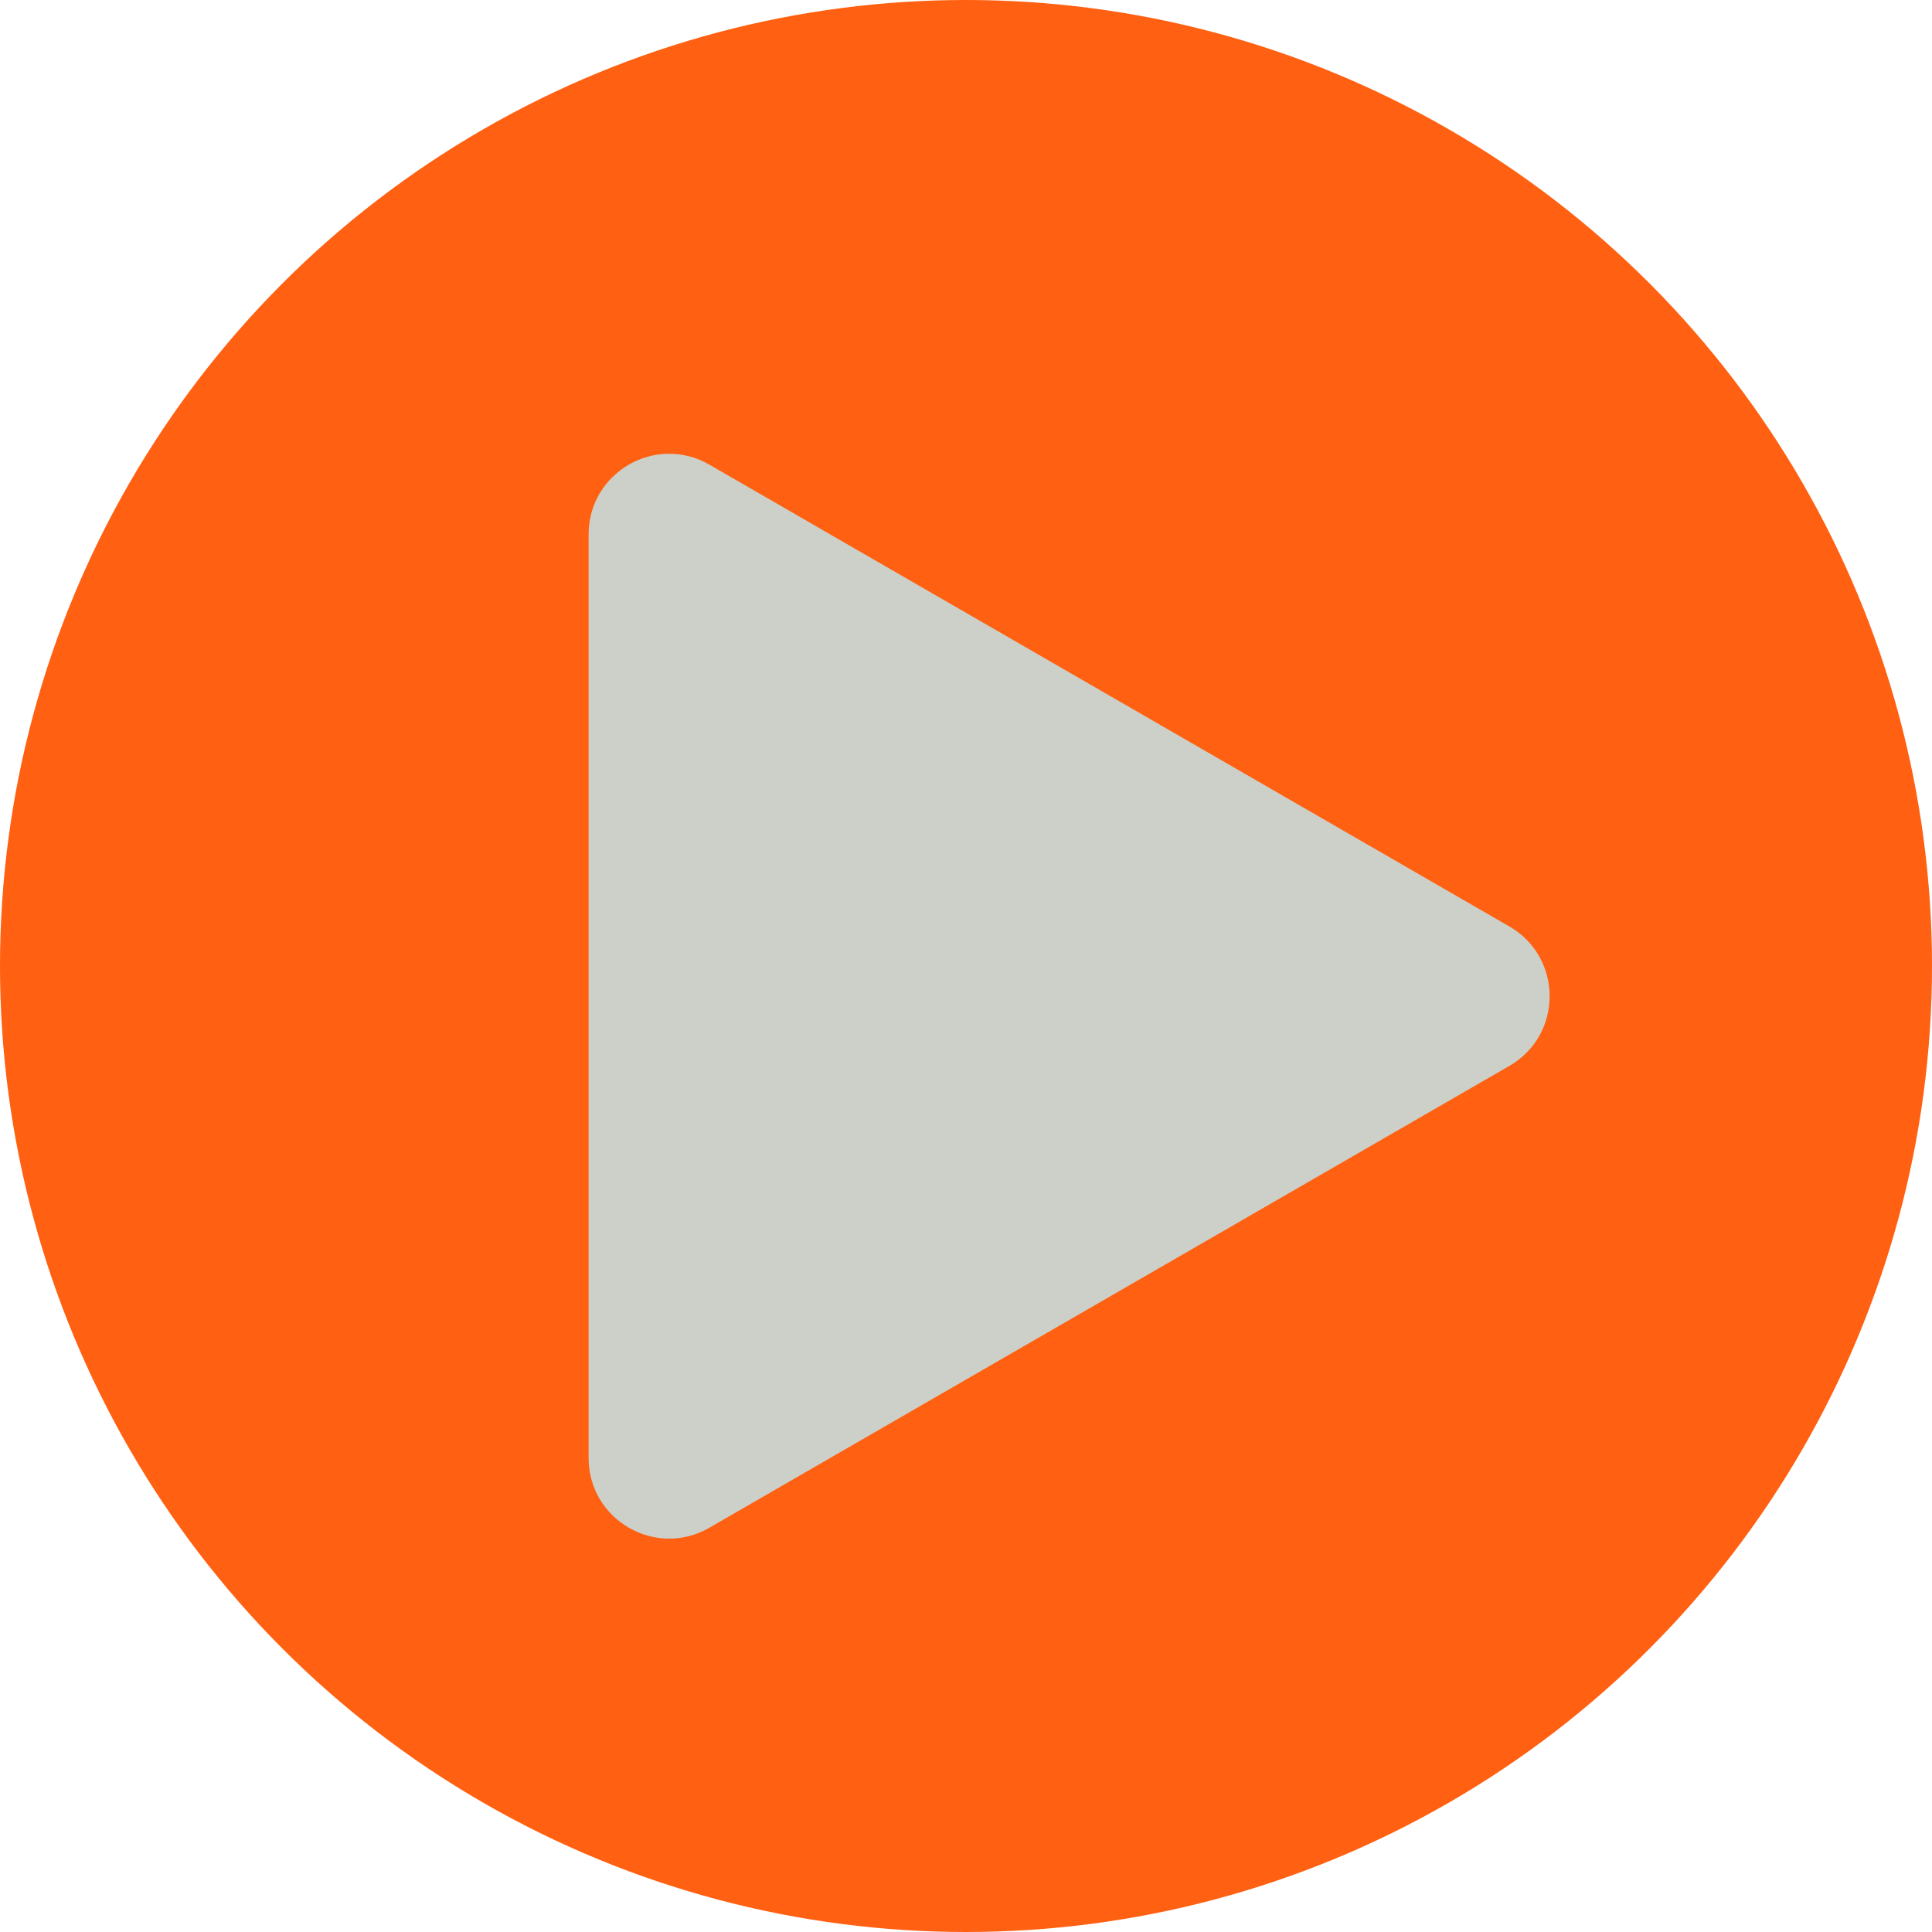 <svg width="24" height="24" viewBox="0 0 24 24" fill="none" xmlns="http://www.w3.org/2000/svg">
<circle cx="12" cy="12" r="12" fill="#FF6011"/>
<path d="M18.75 11.509C19.417 11.894 19.417 12.856 18.75 13.241L8.812 18.978C8.146 19.363 7.312 18.882 7.312 18.112L7.312 6.638C7.312 5.868 8.146 5.387 8.812 5.772L18.75 11.509Z" fill="#CCD0C9"/>
</svg>
